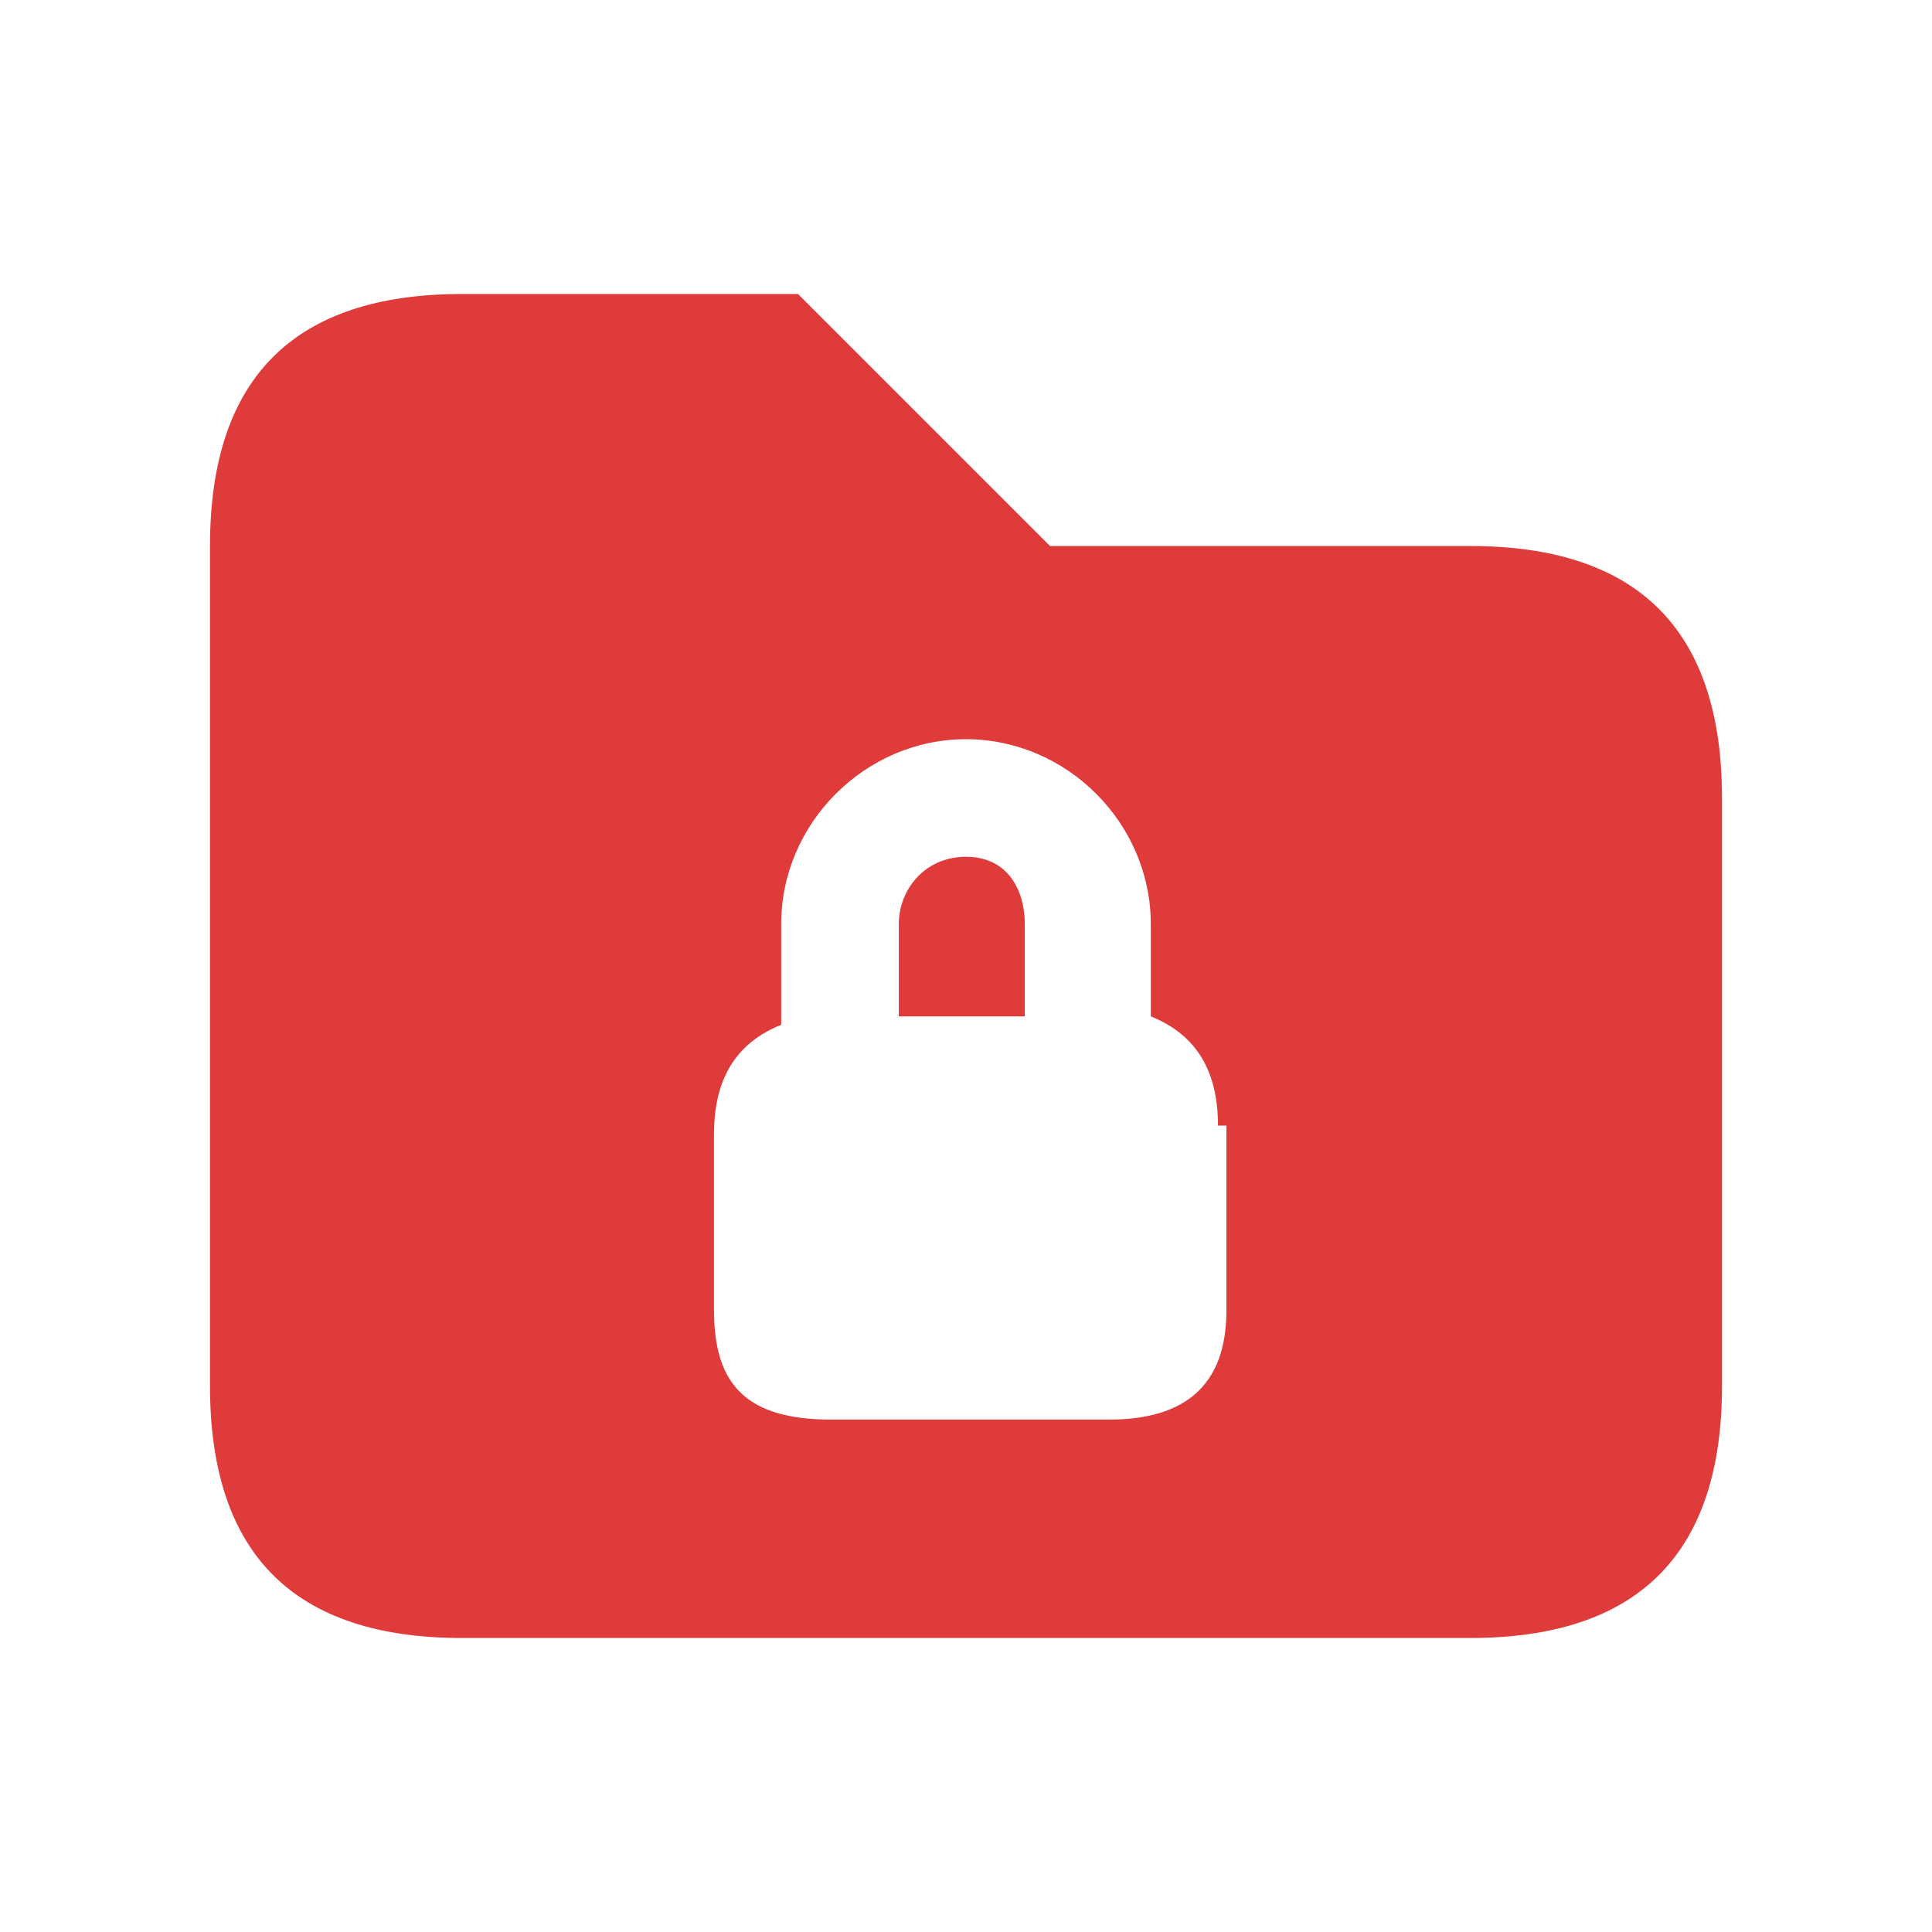 <?xml version="1.0" encoding="utf-8"?>
<!-- Generator: Adobe Illustrator 24.3.0, SVG Export Plug-In . SVG Version: 6.00 Build 0)  -->
<svg version="1.1" id="Capa_1" xmlns="http://www.w3.org/2000/svg" xmlns:xlink="http://www.w3.org/1999/xlink" x="0px" y="0px"
	 viewBox="0 0 23 23" style="enable-background:new 0 0 23 23;" xml:space="preserve">
<style type="text/css">
	.st0{fill:#E03B3B;}
</style>
<path id="folder-lock" class="st0" d="M12.2,11v1.1h-1.5V11c0-0.4,0.3-0.8,0.8-0.8S12.2,10.6,12.2,11z M20.5,9.5v7c0,2-1,3-3,3h-12
	c-2,0-3-1-3-3v-10c0-2,1-3,3-3h4l3,3h5C19.5,6.5,20.5,7.5,20.5,9.5z M14.5,13.4c0-0.7-0.3-1.1-0.8-1.3V11c0-1.2-1-2.2-2.2-2.2
	s-2.2,1-2.2,2.2v1.2c-0.5,0.2-0.8,0.6-0.8,1.3v2.1c0,0.9,0.4,1.3,1.4,1.3h3.3c0.9,0,1.4-0.4,1.4-1.3V13.4z"/>
</svg>
